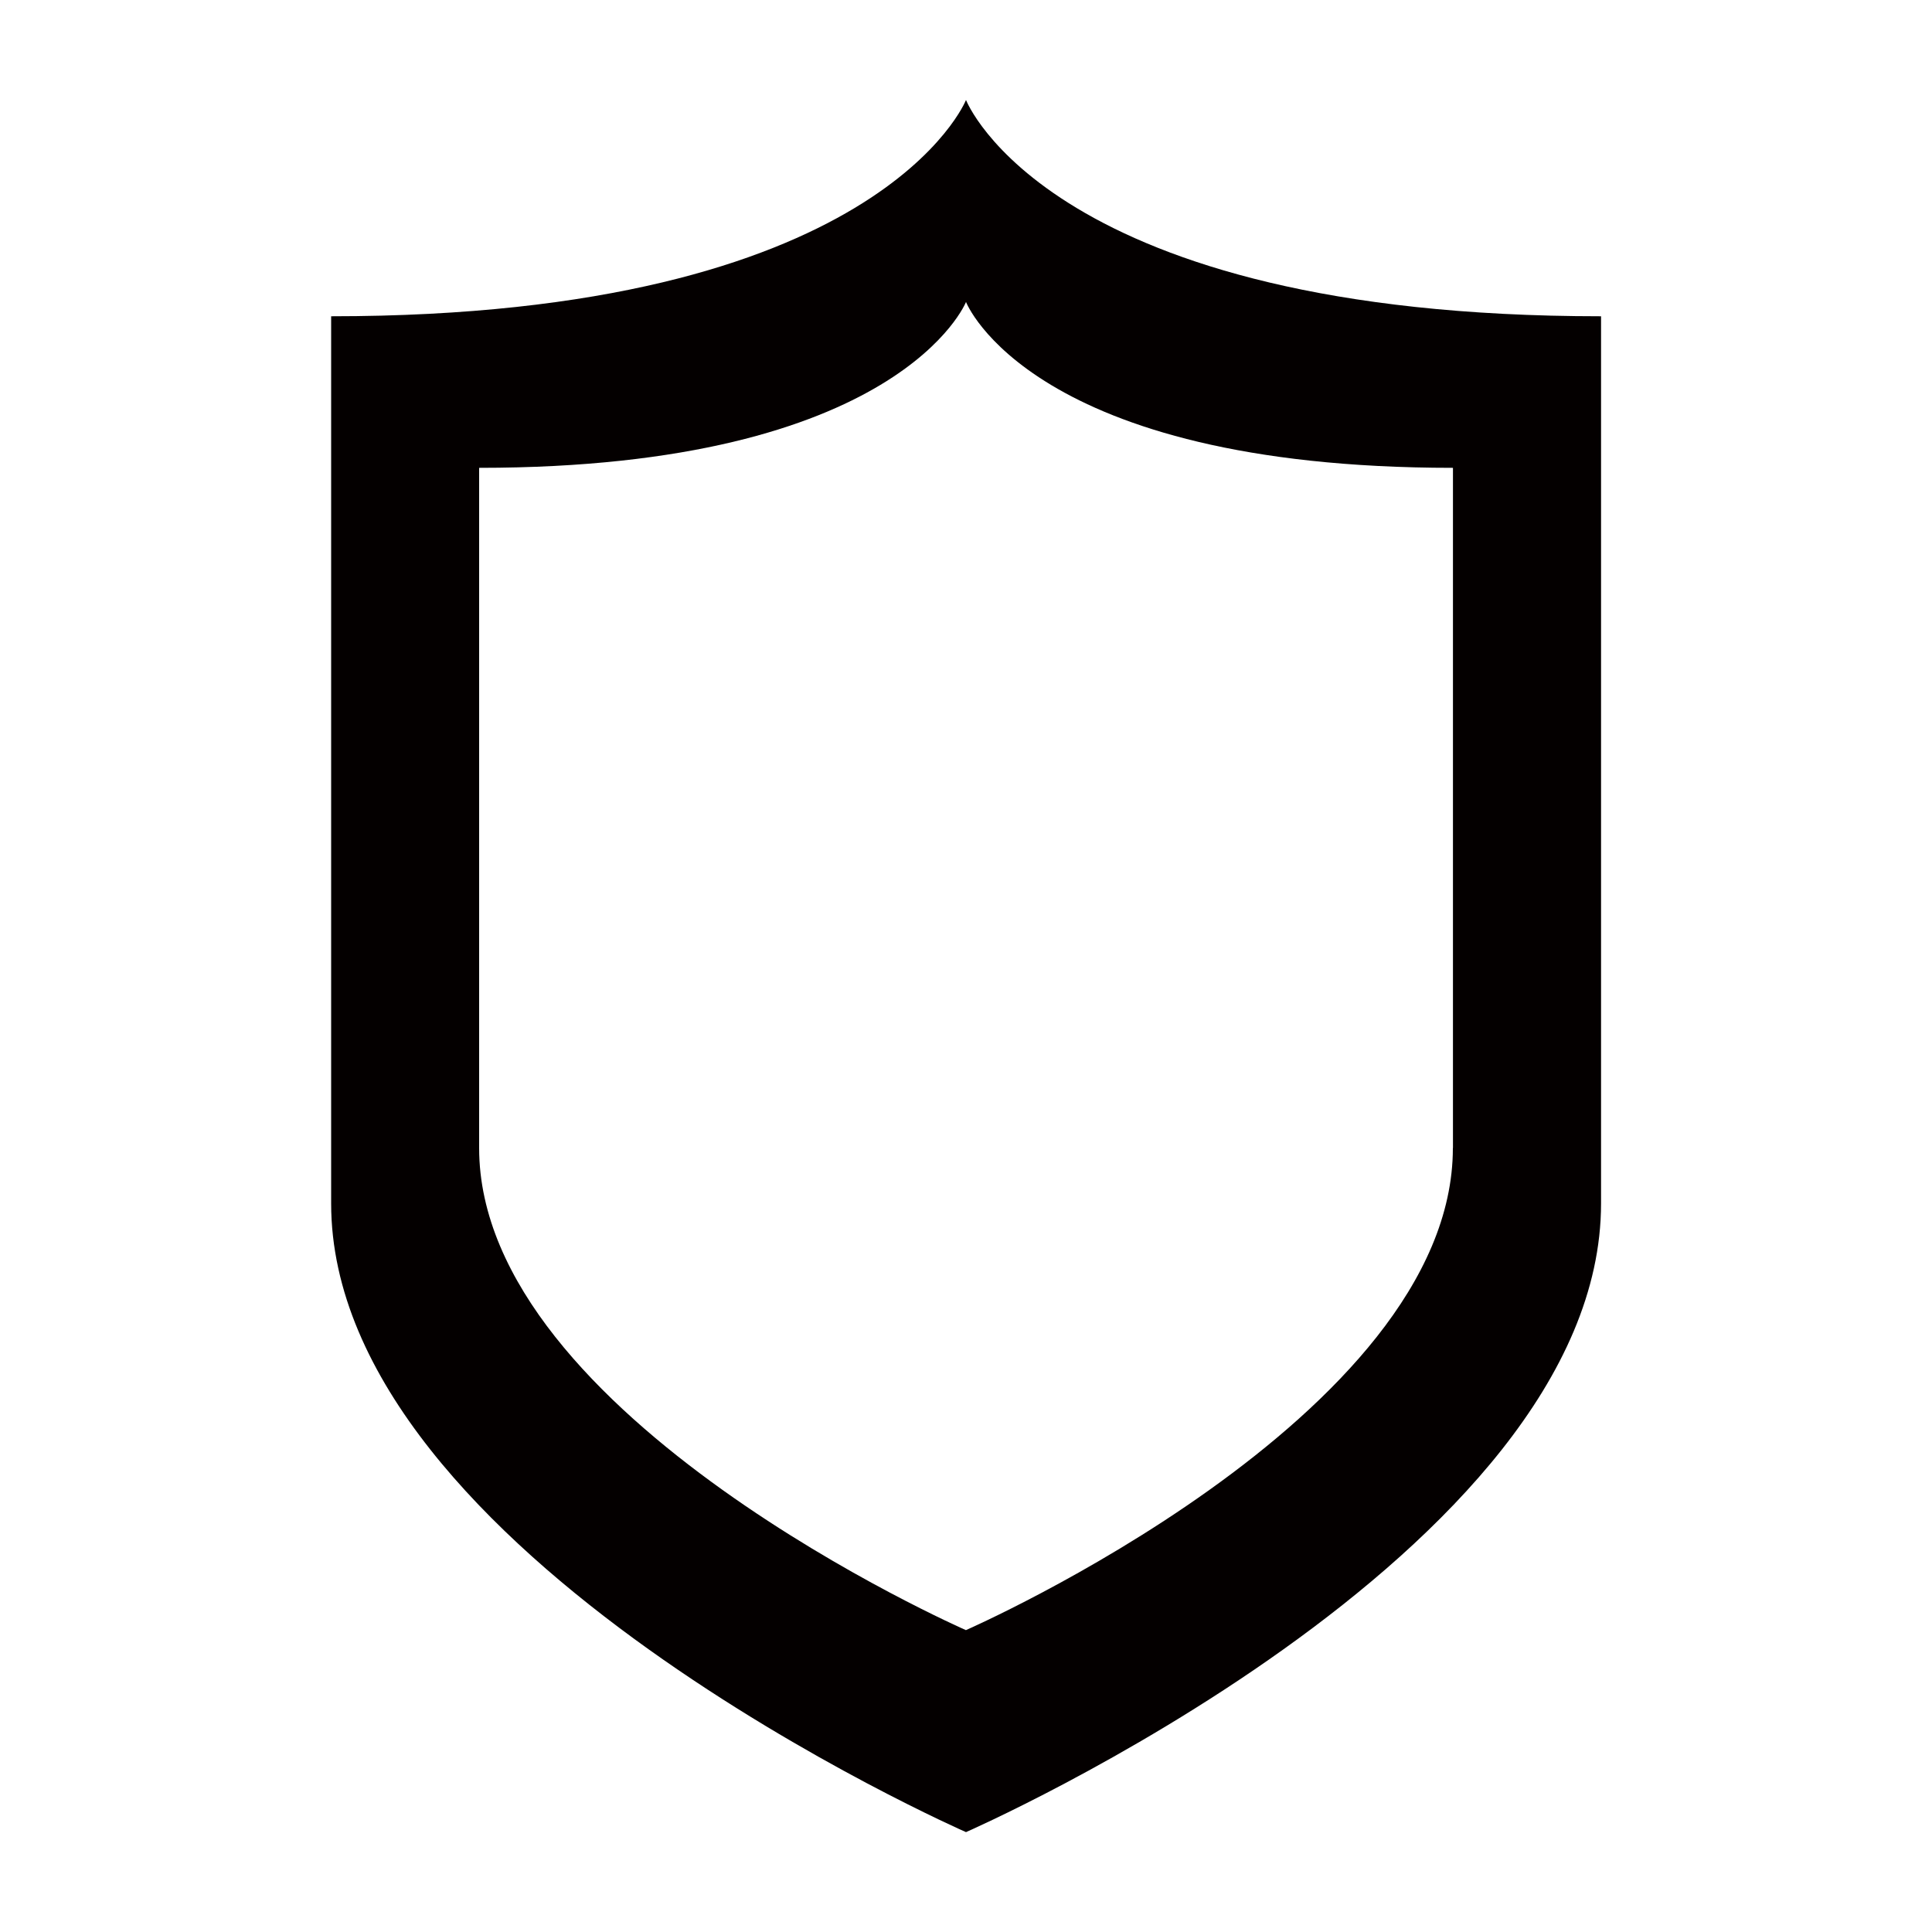 <?xml version="1.0" encoding="utf-8"?>
<!-- Generator: Adobe Illustrator 16.0.0, SVG Export Plug-In . SVG Version: 6.00 Build 0)  -->
<!DOCTYPE svg PUBLIC "-//W3C//DTD SVG 1.1//EN" "http://www.w3.org/Graphics/SVG/1.1/DTD/svg11.dtd">
<svg version="1.1" id="图层_1" xmlns="http://www.w3.org/2000/svg" xmlns:xlink="http://www.w3.org/1999/xlink" x="0px" y="0px"
	 width="20px" height="20px" viewBox="0 0 20 20" enable-background="new 0 0 20 20" xml:space="preserve">
<path fill="#040000" d="M10,1.035c0,0-0.889,2.239-6.572,2.239v9.184c0,3.63,6.572,6.508,6.572,6.508s6.574-2.878,6.574-6.508V3.274
	C10.868,3.274,10,1.035,10,1.035z M15.04,11.885c0,2.783-5.041,4.99-5.041,4.99s-5.039-2.207-5.039-4.99V4.843
	C9.318,4.843,10,3.126,10,3.126s0.666,1.717,5.041,1.717V11.885z"/>
</svg>
